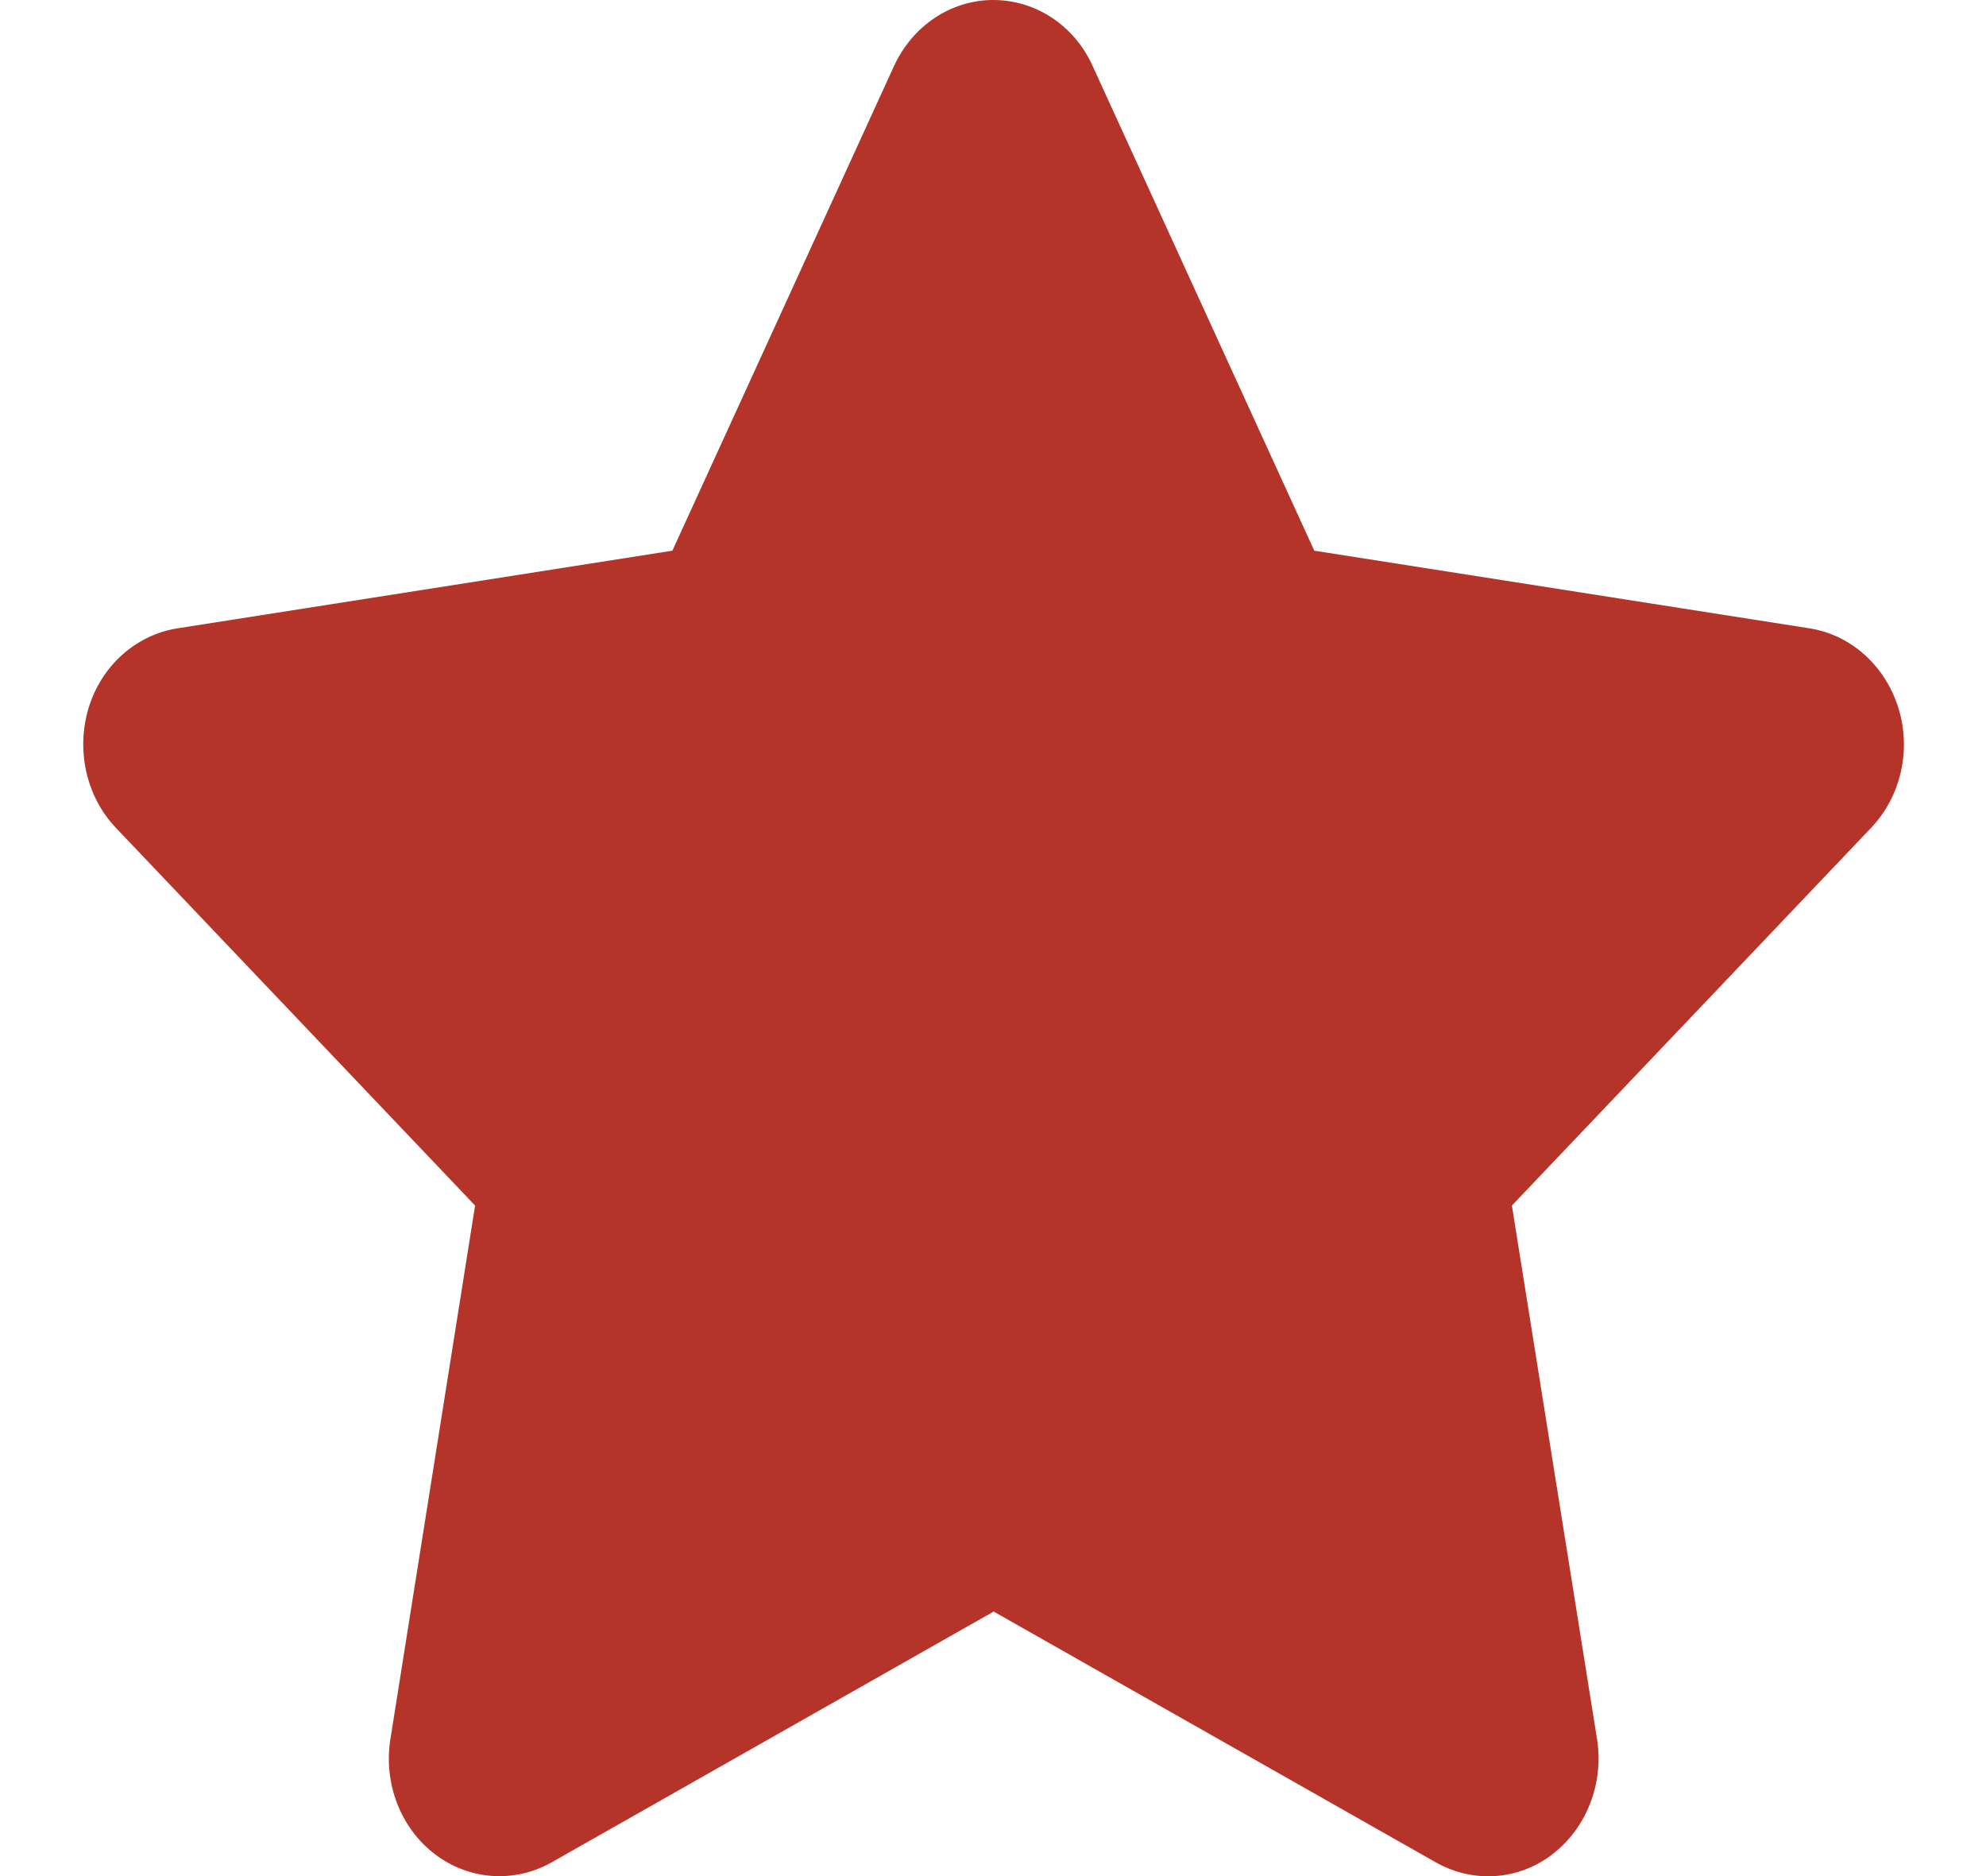 <svg width="18" height="17" viewBox="0 0 18 17" fill="none" xmlns="http://www.w3.org/2000/svg">
<g clip-path="url(#clip0_14_174)">
<path d="M9.903 0.598C9.738 0.232 9.388 0 9.003 0C8.619 0 8.272 0.232 8.103 0.598L6.094 4.99L1.606 5.694C1.231 5.754 0.919 6.033 0.803 6.415C0.688 6.797 0.781 7.218 1.05 7.501L4.306 10.924L3.538 15.761C3.475 16.16 3.631 16.565 3.941 16.801C4.25 17.037 4.659 17.066 4.997 16.877L9.006 14.603L13.016 16.877C13.353 17.066 13.762 17.04 14.072 16.801C14.381 16.562 14.537 16.16 14.475 15.761L13.703 10.924L16.959 7.501C17.228 7.218 17.325 6.797 17.206 6.415C17.087 6.033 16.778 5.754 16.403 5.694L11.912 4.99L9.903 0.598Z" fill="#B5342A"/>
</g>
<defs>
<clipPath id="clip0_14_174">
<rect width="18" height="17" fill="white"/>
</clipPath>
</defs>
</svg>
